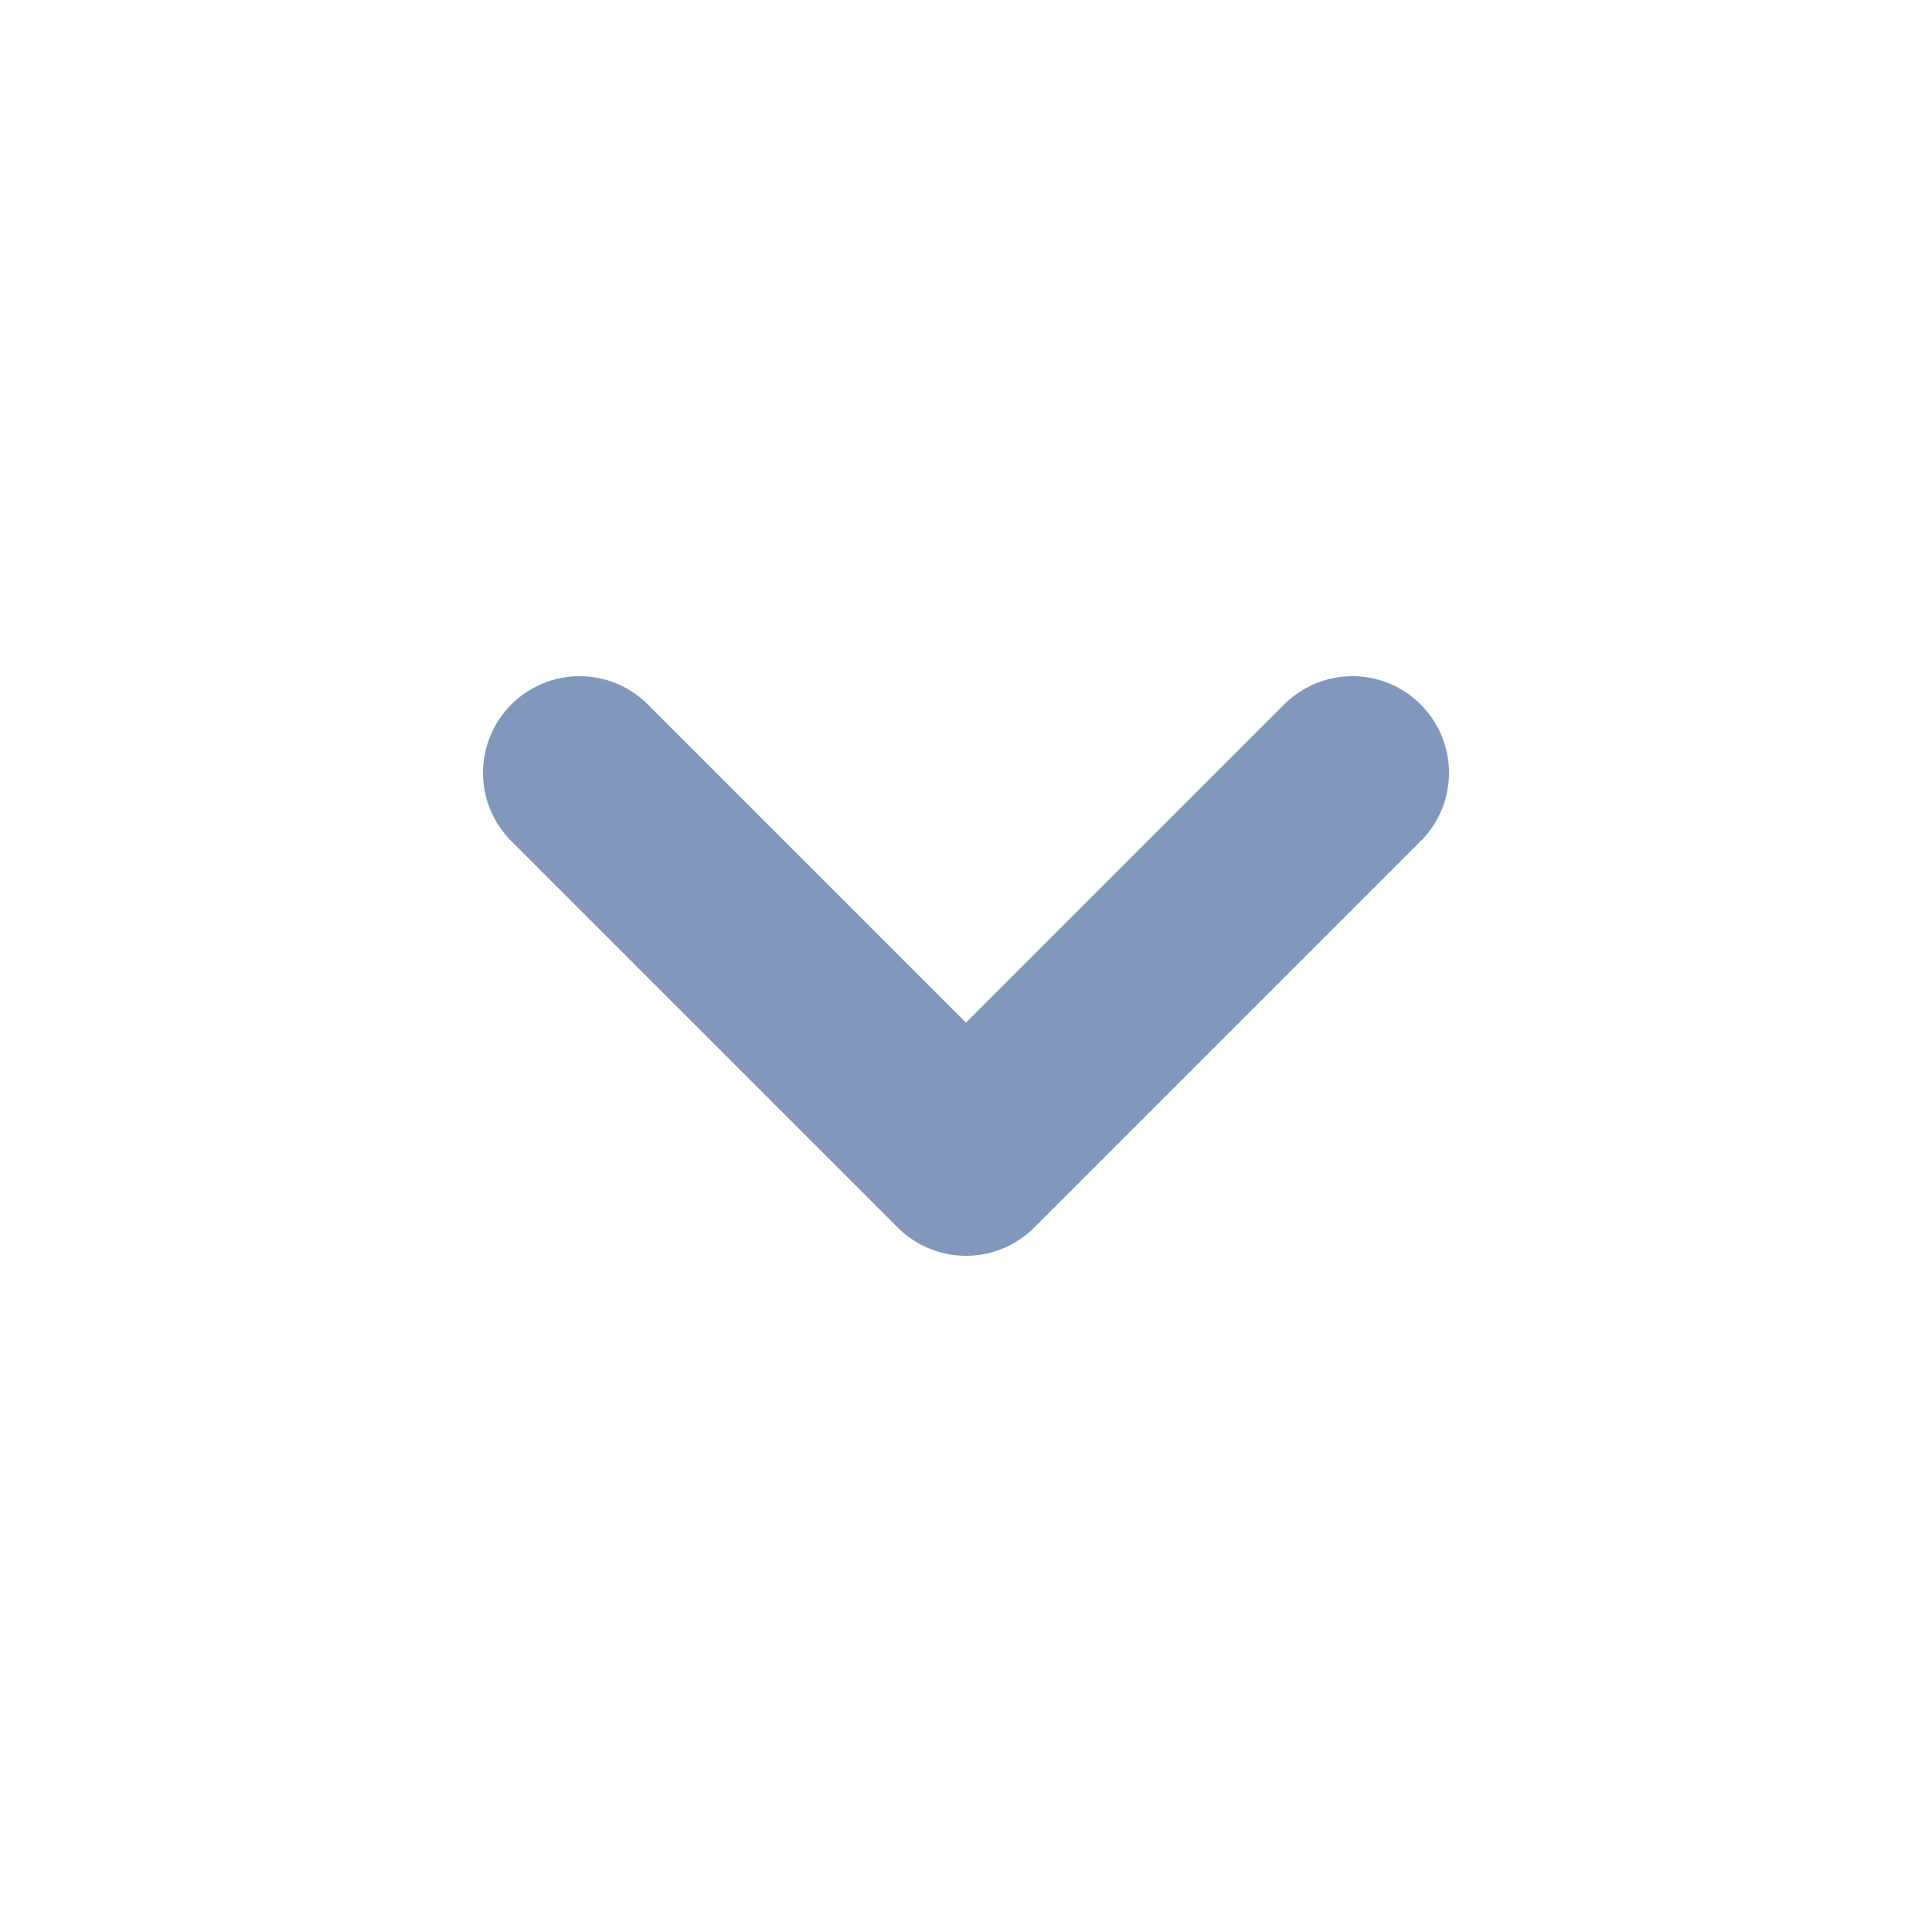 <svg width="20" height="20" viewBox="0 0 20 20" fill="none" xmlns="http://www.w3.org/2000/svg">
<path d="M6 8L10 12L14 8" stroke="#8197BB" stroke-width="2" stroke-linecap="round" stroke-linejoin="round"/>
</svg>
